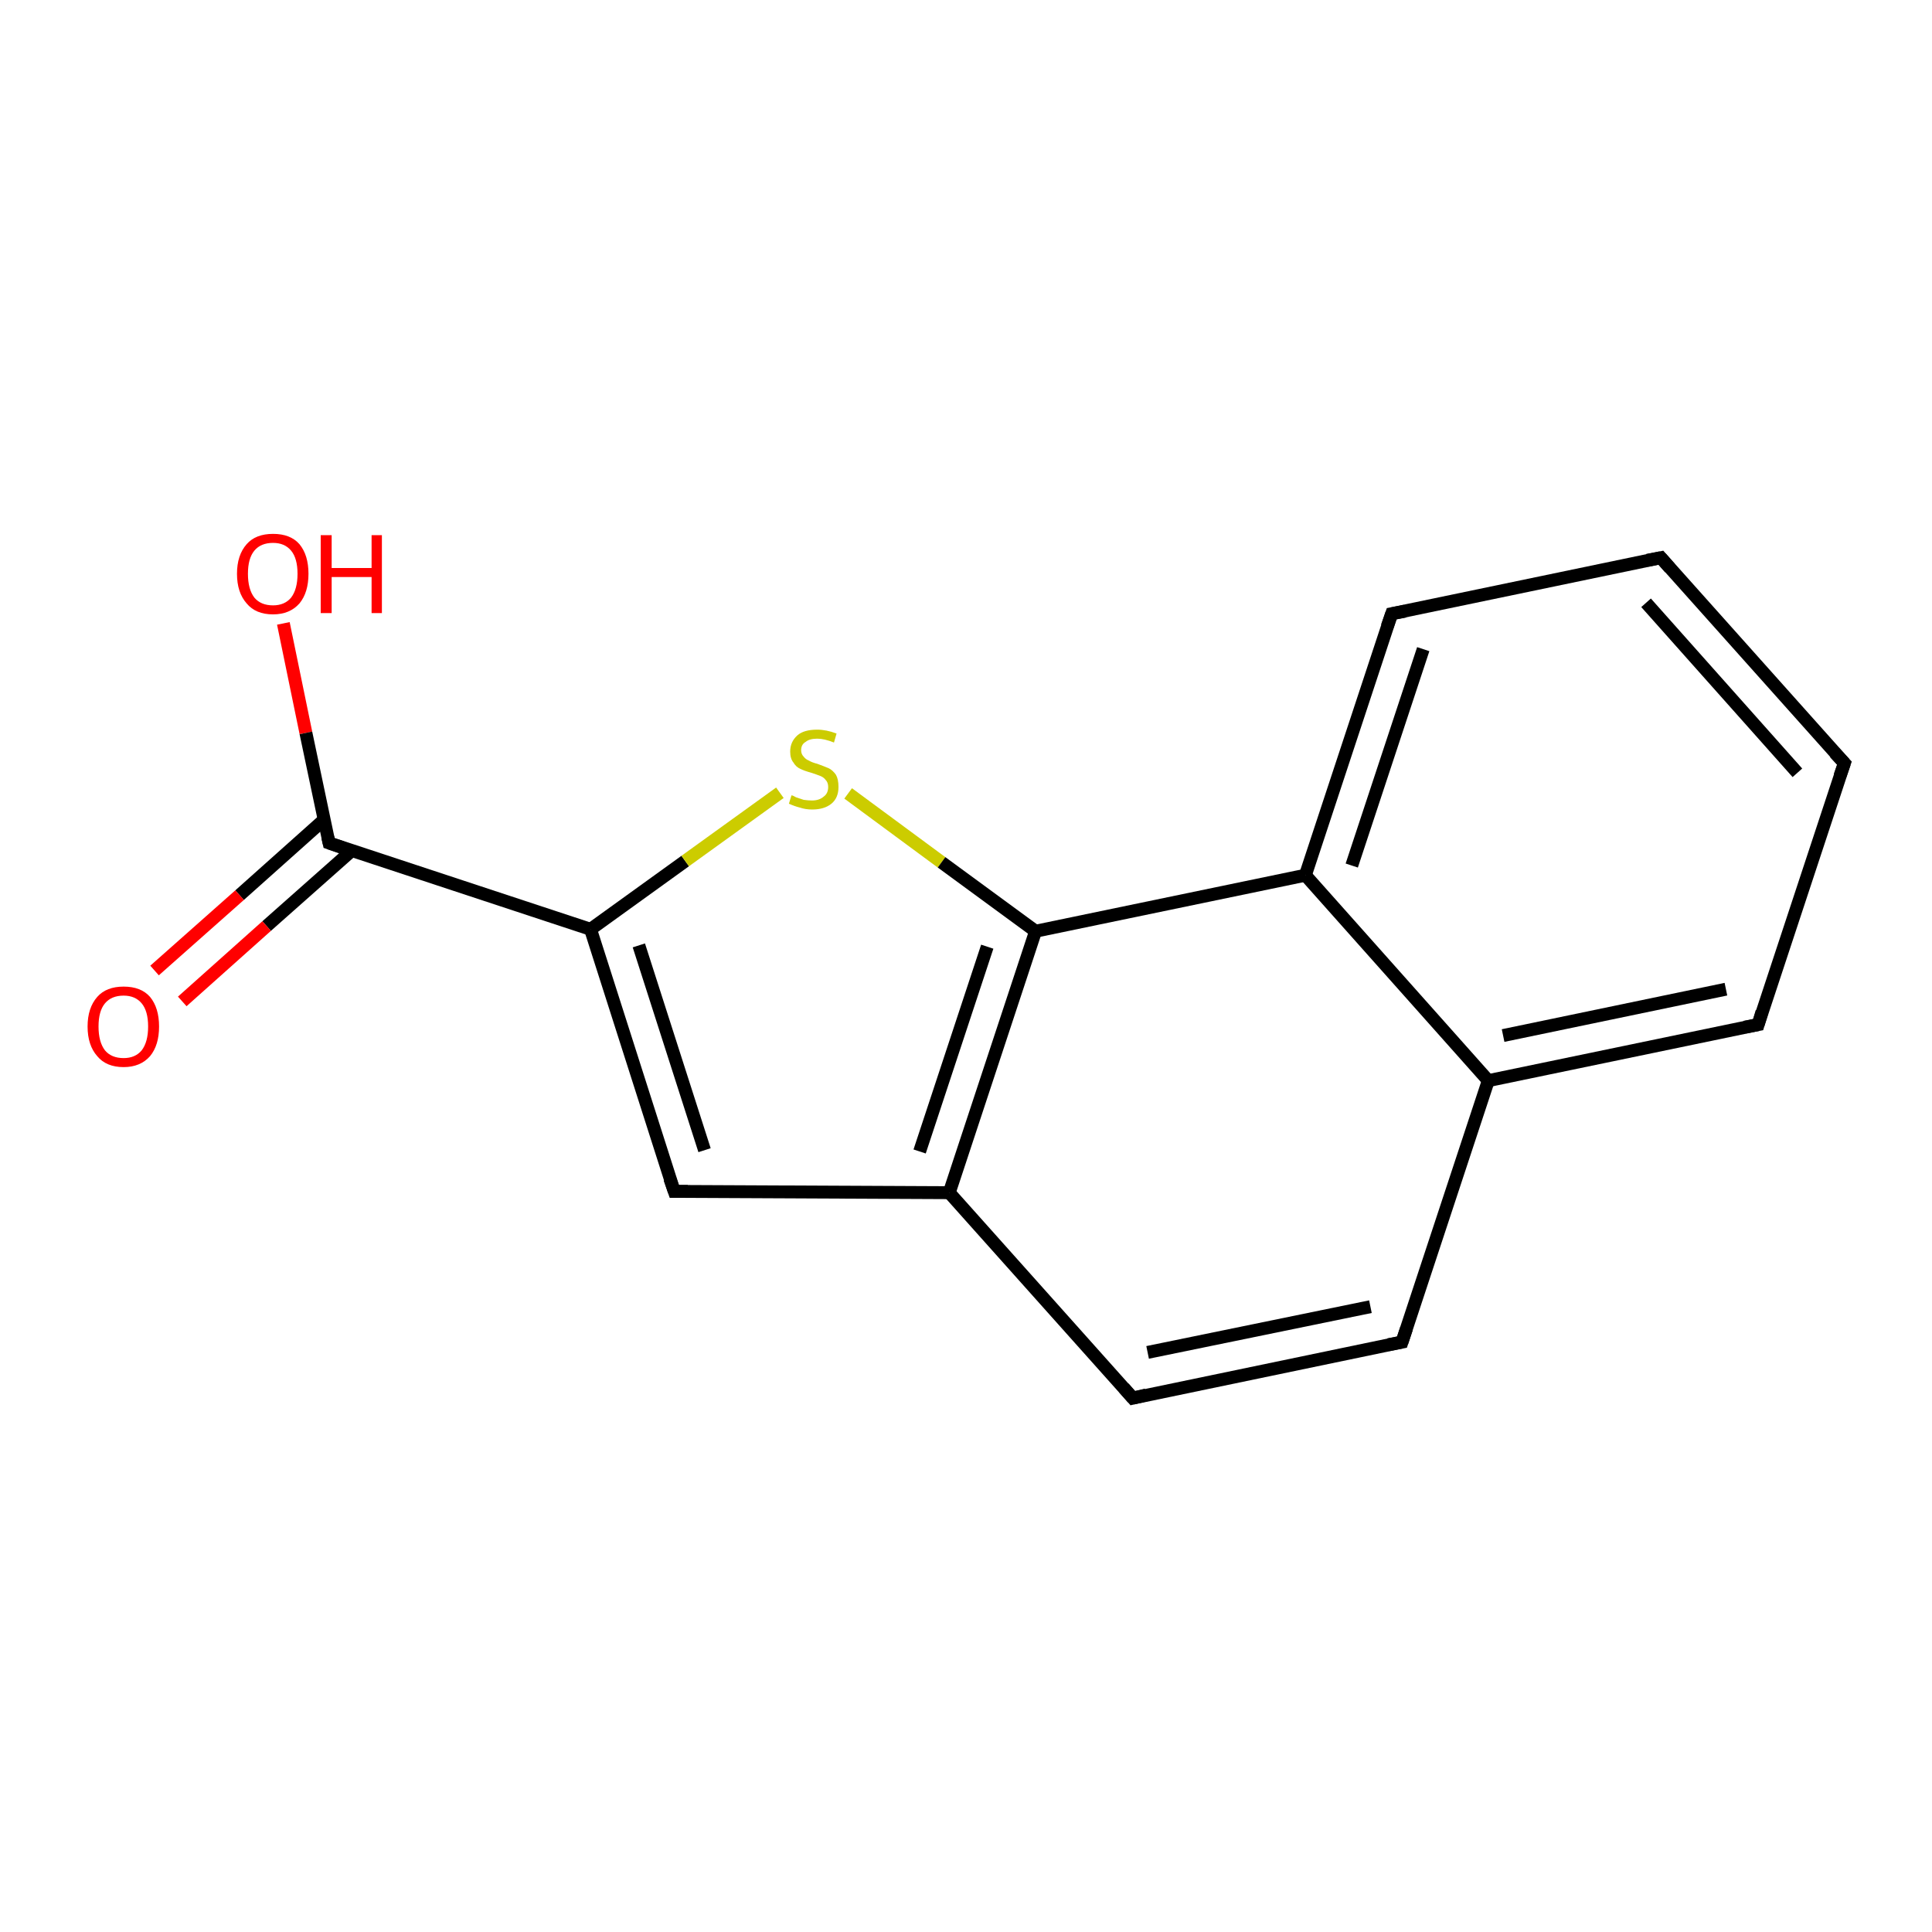 <?xml version='1.0' encoding='iso-8859-1'?>
<svg version='1.1' baseProfile='full'
              xmlns='http://www.w3.org/2000/svg'
                      xmlns:rdkit='http://www.rdkit.org/xml'
                      xmlns:xlink='http://www.w3.org/1999/xlink'
                  xml:space='preserve'
width='300px' height='300px' viewBox='0 0 300 300'>
<!-- END OF HEADER -->
<rect style='opacity:1.0;fill:#FFFFFF;stroke:none' width='300.0' height='300.0' x='0.0' y='0.0'> </rect>
<path class='bond-0 atom-0 atom-1' d='M 44.0,96.8 L 47.5,113.8' style='fill:none;fill-rule:evenodd;stroke:#FF0000;stroke-width:2.0px;stroke-linecap:butt;stroke-linejoin:miter;stroke-opacity:1' />
<path class='bond-0 atom-0 atom-1' d='M 47.5,113.8 L 51.1,130.9' style='fill:none;fill-rule:evenodd;stroke:#000000;stroke-width:2.0px;stroke-linecap:butt;stroke-linejoin:miter;stroke-opacity:1' />
<path class='bond-1 atom-1 atom-2' d='M 50.3,127.3 L 37.2,139.0' style='fill:none;fill-rule:evenodd;stroke:#000000;stroke-width:2.0px;stroke-linecap:butt;stroke-linejoin:miter;stroke-opacity:1' />
<path class='bond-1 atom-1 atom-2' d='M 37.2,139.0 L 24.0,150.7' style='fill:none;fill-rule:evenodd;stroke:#FF0000;stroke-width:2.0px;stroke-linecap:butt;stroke-linejoin:miter;stroke-opacity:1' />
<path class='bond-1 atom-1 atom-2' d='M 54.6,132.1 L 41.4,143.8' style='fill:none;fill-rule:evenodd;stroke:#000000;stroke-width:2.0px;stroke-linecap:butt;stroke-linejoin:miter;stroke-opacity:1' />
<path class='bond-1 atom-1 atom-2' d='M 41.4,143.8 L 28.3,155.5' style='fill:none;fill-rule:evenodd;stroke:#FF0000;stroke-width:2.0px;stroke-linecap:butt;stroke-linejoin:miter;stroke-opacity:1' />
<path class='bond-2 atom-1 atom-3' d='M 51.1,130.9 L 91.7,144.3' style='fill:none;fill-rule:evenodd;stroke:#000000;stroke-width:2.0px;stroke-linecap:butt;stroke-linejoin:miter;stroke-opacity:1' />
<path class='bond-3 atom-3 atom-4' d='M 91.7,144.3 L 106.4,133.7' style='fill:none;fill-rule:evenodd;stroke:#000000;stroke-width:2.0px;stroke-linecap:butt;stroke-linejoin:miter;stroke-opacity:1' />
<path class='bond-3 atom-3 atom-4' d='M 106.4,133.7 L 121.1,123.1' style='fill:none;fill-rule:evenodd;stroke:#CCCC00;stroke-width:2.0px;stroke-linecap:butt;stroke-linejoin:miter;stroke-opacity:1' />
<path class='bond-4 atom-4 atom-5' d='M 131.7,123.2 L 146.2,133.9' style='fill:none;fill-rule:evenodd;stroke:#CCCC00;stroke-width:2.0px;stroke-linecap:butt;stroke-linejoin:miter;stroke-opacity:1' />
<path class='bond-4 atom-4 atom-5' d='M 146.2,133.9 L 160.8,144.6' style='fill:none;fill-rule:evenodd;stroke:#000000;stroke-width:2.0px;stroke-linecap:butt;stroke-linejoin:miter;stroke-opacity:1' />
<path class='bond-5 atom-5 atom-6' d='M 160.8,144.6 L 147.4,185.2' style='fill:none;fill-rule:evenodd;stroke:#000000;stroke-width:2.0px;stroke-linecap:butt;stroke-linejoin:miter;stroke-opacity:1' />
<path class='bond-5 atom-5 atom-6' d='M 153.3,147.0 L 142.8,178.8' style='fill:none;fill-rule:evenodd;stroke:#000000;stroke-width:2.0px;stroke-linecap:butt;stroke-linejoin:miter;stroke-opacity:1' />
<path class='bond-6 atom-6 atom-7' d='M 147.4,185.2 L 175.9,217.1' style='fill:none;fill-rule:evenodd;stroke:#000000;stroke-width:2.0px;stroke-linecap:butt;stroke-linejoin:miter;stroke-opacity:1' />
<path class='bond-7 atom-7 atom-8' d='M 175.9,217.1 L 217.7,208.4' style='fill:none;fill-rule:evenodd;stroke:#000000;stroke-width:2.0px;stroke-linecap:butt;stroke-linejoin:miter;stroke-opacity:1' />
<path class='bond-7 atom-7 atom-8' d='M 178.2,210.0 L 212.8,202.9' style='fill:none;fill-rule:evenodd;stroke:#000000;stroke-width:2.0px;stroke-linecap:butt;stroke-linejoin:miter;stroke-opacity:1' />
<path class='bond-8 atom-8 atom-9' d='M 217.7,208.4 L 231.1,167.8' style='fill:none;fill-rule:evenodd;stroke:#000000;stroke-width:2.0px;stroke-linecap:butt;stroke-linejoin:miter;stroke-opacity:1' />
<path class='bond-9 atom-9 atom-10' d='M 231.1,167.8 L 273.0,159.1' style='fill:none;fill-rule:evenodd;stroke:#000000;stroke-width:2.0px;stroke-linecap:butt;stroke-linejoin:miter;stroke-opacity:1' />
<path class='bond-9 atom-9 atom-10' d='M 233.4,160.8 L 268.0,153.6' style='fill:none;fill-rule:evenodd;stroke:#000000;stroke-width:2.0px;stroke-linecap:butt;stroke-linejoin:miter;stroke-opacity:1' />
<path class='bond-10 atom-10 atom-11' d='M 273.0,159.1 L 286.4,118.5' style='fill:none;fill-rule:evenodd;stroke:#000000;stroke-width:2.0px;stroke-linecap:butt;stroke-linejoin:miter;stroke-opacity:1' />
<path class='bond-11 atom-11 atom-12' d='M 286.4,118.5 L 257.9,86.6' style='fill:none;fill-rule:evenodd;stroke:#000000;stroke-width:2.0px;stroke-linecap:butt;stroke-linejoin:miter;stroke-opacity:1' />
<path class='bond-11 atom-11 atom-12' d='M 279.1,120.0 L 255.6,93.6' style='fill:none;fill-rule:evenodd;stroke:#000000;stroke-width:2.0px;stroke-linecap:butt;stroke-linejoin:miter;stroke-opacity:1' />
<path class='bond-12 atom-12 atom-13' d='M 257.9,86.6 L 216.1,95.3' style='fill:none;fill-rule:evenodd;stroke:#000000;stroke-width:2.0px;stroke-linecap:butt;stroke-linejoin:miter;stroke-opacity:1' />
<path class='bond-13 atom-13 atom-14' d='M 216.1,95.3 L 202.7,135.9' style='fill:none;fill-rule:evenodd;stroke:#000000;stroke-width:2.0px;stroke-linecap:butt;stroke-linejoin:miter;stroke-opacity:1' />
<path class='bond-13 atom-13 atom-14' d='M 221.0,100.8 L 209.9,134.4' style='fill:none;fill-rule:evenodd;stroke:#000000;stroke-width:2.0px;stroke-linecap:butt;stroke-linejoin:miter;stroke-opacity:1' />
<path class='bond-14 atom-6 atom-15' d='M 147.4,185.2 L 104.7,185.0' style='fill:none;fill-rule:evenodd;stroke:#000000;stroke-width:2.0px;stroke-linecap:butt;stroke-linejoin:miter;stroke-opacity:1' />
<path class='bond-15 atom-15 atom-3' d='M 104.7,185.0 L 91.7,144.3' style='fill:none;fill-rule:evenodd;stroke:#000000;stroke-width:2.0px;stroke-linecap:butt;stroke-linejoin:miter;stroke-opacity:1' />
<path class='bond-15 atom-15 atom-3' d='M 109.4,178.6 L 99.2,146.8' style='fill:none;fill-rule:evenodd;stroke:#000000;stroke-width:2.0px;stroke-linecap:butt;stroke-linejoin:miter;stroke-opacity:1' />
<path class='bond-16 atom-14 atom-5' d='M 202.7,135.9 L 160.8,144.6' style='fill:none;fill-rule:evenodd;stroke:#000000;stroke-width:2.0px;stroke-linecap:butt;stroke-linejoin:miter;stroke-opacity:1' />
<path class='bond-17 atom-14 atom-9' d='M 202.7,135.9 L 231.1,167.8' style='fill:none;fill-rule:evenodd;stroke:#000000;stroke-width:2.0px;stroke-linecap:butt;stroke-linejoin:miter;stroke-opacity:1' />
<path d='M 50.9,130.0 L 51.1,130.9 L 53.1,131.6' style='fill:none;stroke:#000000;stroke-width:2.0px;stroke-linecap:butt;stroke-linejoin:miter;stroke-opacity:1;' />
<path d='M 174.5,215.5 L 175.9,217.1 L 178.0,216.6' style='fill:none;stroke:#000000;stroke-width:2.0px;stroke-linecap:butt;stroke-linejoin:miter;stroke-opacity:1;' />
<path d='M 215.6,208.8 L 217.7,208.4 L 218.4,206.3' style='fill:none;stroke:#000000;stroke-width:2.0px;stroke-linecap:butt;stroke-linejoin:miter;stroke-opacity:1;' />
<path d='M 270.9,159.5 L 273.0,159.1 L 273.6,157.1' style='fill:none;stroke:#000000;stroke-width:2.0px;stroke-linecap:butt;stroke-linejoin:miter;stroke-opacity:1;' />
<path d='M 285.7,120.5 L 286.4,118.5 L 284.9,116.9' style='fill:none;stroke:#000000;stroke-width:2.0px;stroke-linecap:butt;stroke-linejoin:miter;stroke-opacity:1;' />
<path d='M 259.3,88.2 L 257.9,86.6 L 255.8,87.0' style='fill:none;stroke:#000000;stroke-width:2.0px;stroke-linecap:butt;stroke-linejoin:miter;stroke-opacity:1;' />
<path d='M 218.2,94.9 L 216.1,95.3 L 215.4,97.3' style='fill:none;stroke:#000000;stroke-width:2.0px;stroke-linecap:butt;stroke-linejoin:miter;stroke-opacity:1;' />
<path d='M 106.8,185.0 L 104.7,185.0 L 104.0,183.0' style='fill:none;stroke:#000000;stroke-width:2.0px;stroke-linecap:butt;stroke-linejoin:miter;stroke-opacity:1;' />
<path class='atom-0' d='M 36.8 89.1
Q 36.8 86.2, 38.3 84.5
Q 39.7 82.9, 42.4 82.9
Q 45.1 82.9, 46.5 84.5
Q 47.9 86.2, 47.9 89.1
Q 47.9 92.0, 46.5 93.7
Q 45.0 95.4, 42.4 95.4
Q 39.7 95.4, 38.3 93.7
Q 36.8 92.0, 36.8 89.1
M 42.4 94.0
Q 44.2 94.0, 45.2 92.8
Q 46.2 91.5, 46.2 89.1
Q 46.2 86.7, 45.2 85.5
Q 44.2 84.3, 42.4 84.3
Q 40.5 84.3, 39.5 85.5
Q 38.5 86.7, 38.5 89.1
Q 38.5 91.5, 39.5 92.8
Q 40.5 94.0, 42.4 94.0
' fill='#FF0000'/>
<path class='atom-0' d='M 49.8 83.1
L 51.5 83.1
L 51.5 88.2
L 57.7 88.2
L 57.7 83.1
L 59.3 83.1
L 59.3 95.2
L 57.7 95.2
L 57.7 89.6
L 51.5 89.6
L 51.5 95.2
L 49.8 95.2
L 49.8 83.1
' fill='#FF0000'/>
<path class='atom-2' d='M 13.6 159.4
Q 13.6 156.5, 15.1 154.8
Q 16.5 153.2, 19.2 153.2
Q 21.9 153.2, 23.3 154.8
Q 24.7 156.5, 24.7 159.4
Q 24.7 162.3, 23.3 164.0
Q 21.8 165.7, 19.2 165.7
Q 16.5 165.7, 15.1 164.0
Q 13.6 162.3, 13.6 159.4
M 19.2 164.3
Q 21.0 164.3, 22.0 163.1
Q 23.0 161.8, 23.0 159.4
Q 23.0 157.0, 22.0 155.8
Q 21.0 154.6, 19.2 154.6
Q 17.3 154.6, 16.3 155.8
Q 15.3 157.0, 15.3 159.4
Q 15.3 161.8, 16.3 163.1
Q 17.3 164.3, 19.2 164.3
' fill='#FF0000'/>
<path class='atom-4' d='M 122.9 123.5
Q 123.1 123.5, 123.6 123.8
Q 124.2 124.0, 124.8 124.2
Q 125.5 124.3, 126.1 124.3
Q 127.2 124.3, 127.9 123.7
Q 128.6 123.2, 128.6 122.2
Q 128.6 121.5, 128.2 121.1
Q 127.9 120.7, 127.4 120.5
Q 126.9 120.3, 126.0 120.0
Q 124.9 119.7, 124.3 119.4
Q 123.6 119.1, 123.2 118.4
Q 122.7 117.8, 122.7 116.7
Q 122.7 115.2, 123.8 114.2
Q 124.8 113.3, 126.9 113.3
Q 128.3 113.3, 129.9 113.9
L 129.5 115.3
Q 128.0 114.7, 126.9 114.7
Q 125.7 114.7, 125.1 115.2
Q 124.4 115.6, 124.4 116.5
Q 124.4 117.1, 124.8 117.5
Q 125.1 117.9, 125.6 118.1
Q 126.1 118.4, 126.9 118.6
Q 128.0 119.0, 128.7 119.3
Q 129.3 119.6, 129.8 120.3
Q 130.2 121.0, 130.2 122.2
Q 130.2 123.9, 129.1 124.8
Q 128.0 125.7, 126.1 125.7
Q 125.1 125.7, 124.2 125.4
Q 123.4 125.2, 122.5 124.8
L 122.9 123.5
' fill='#CCCC00'/>
</svg>
